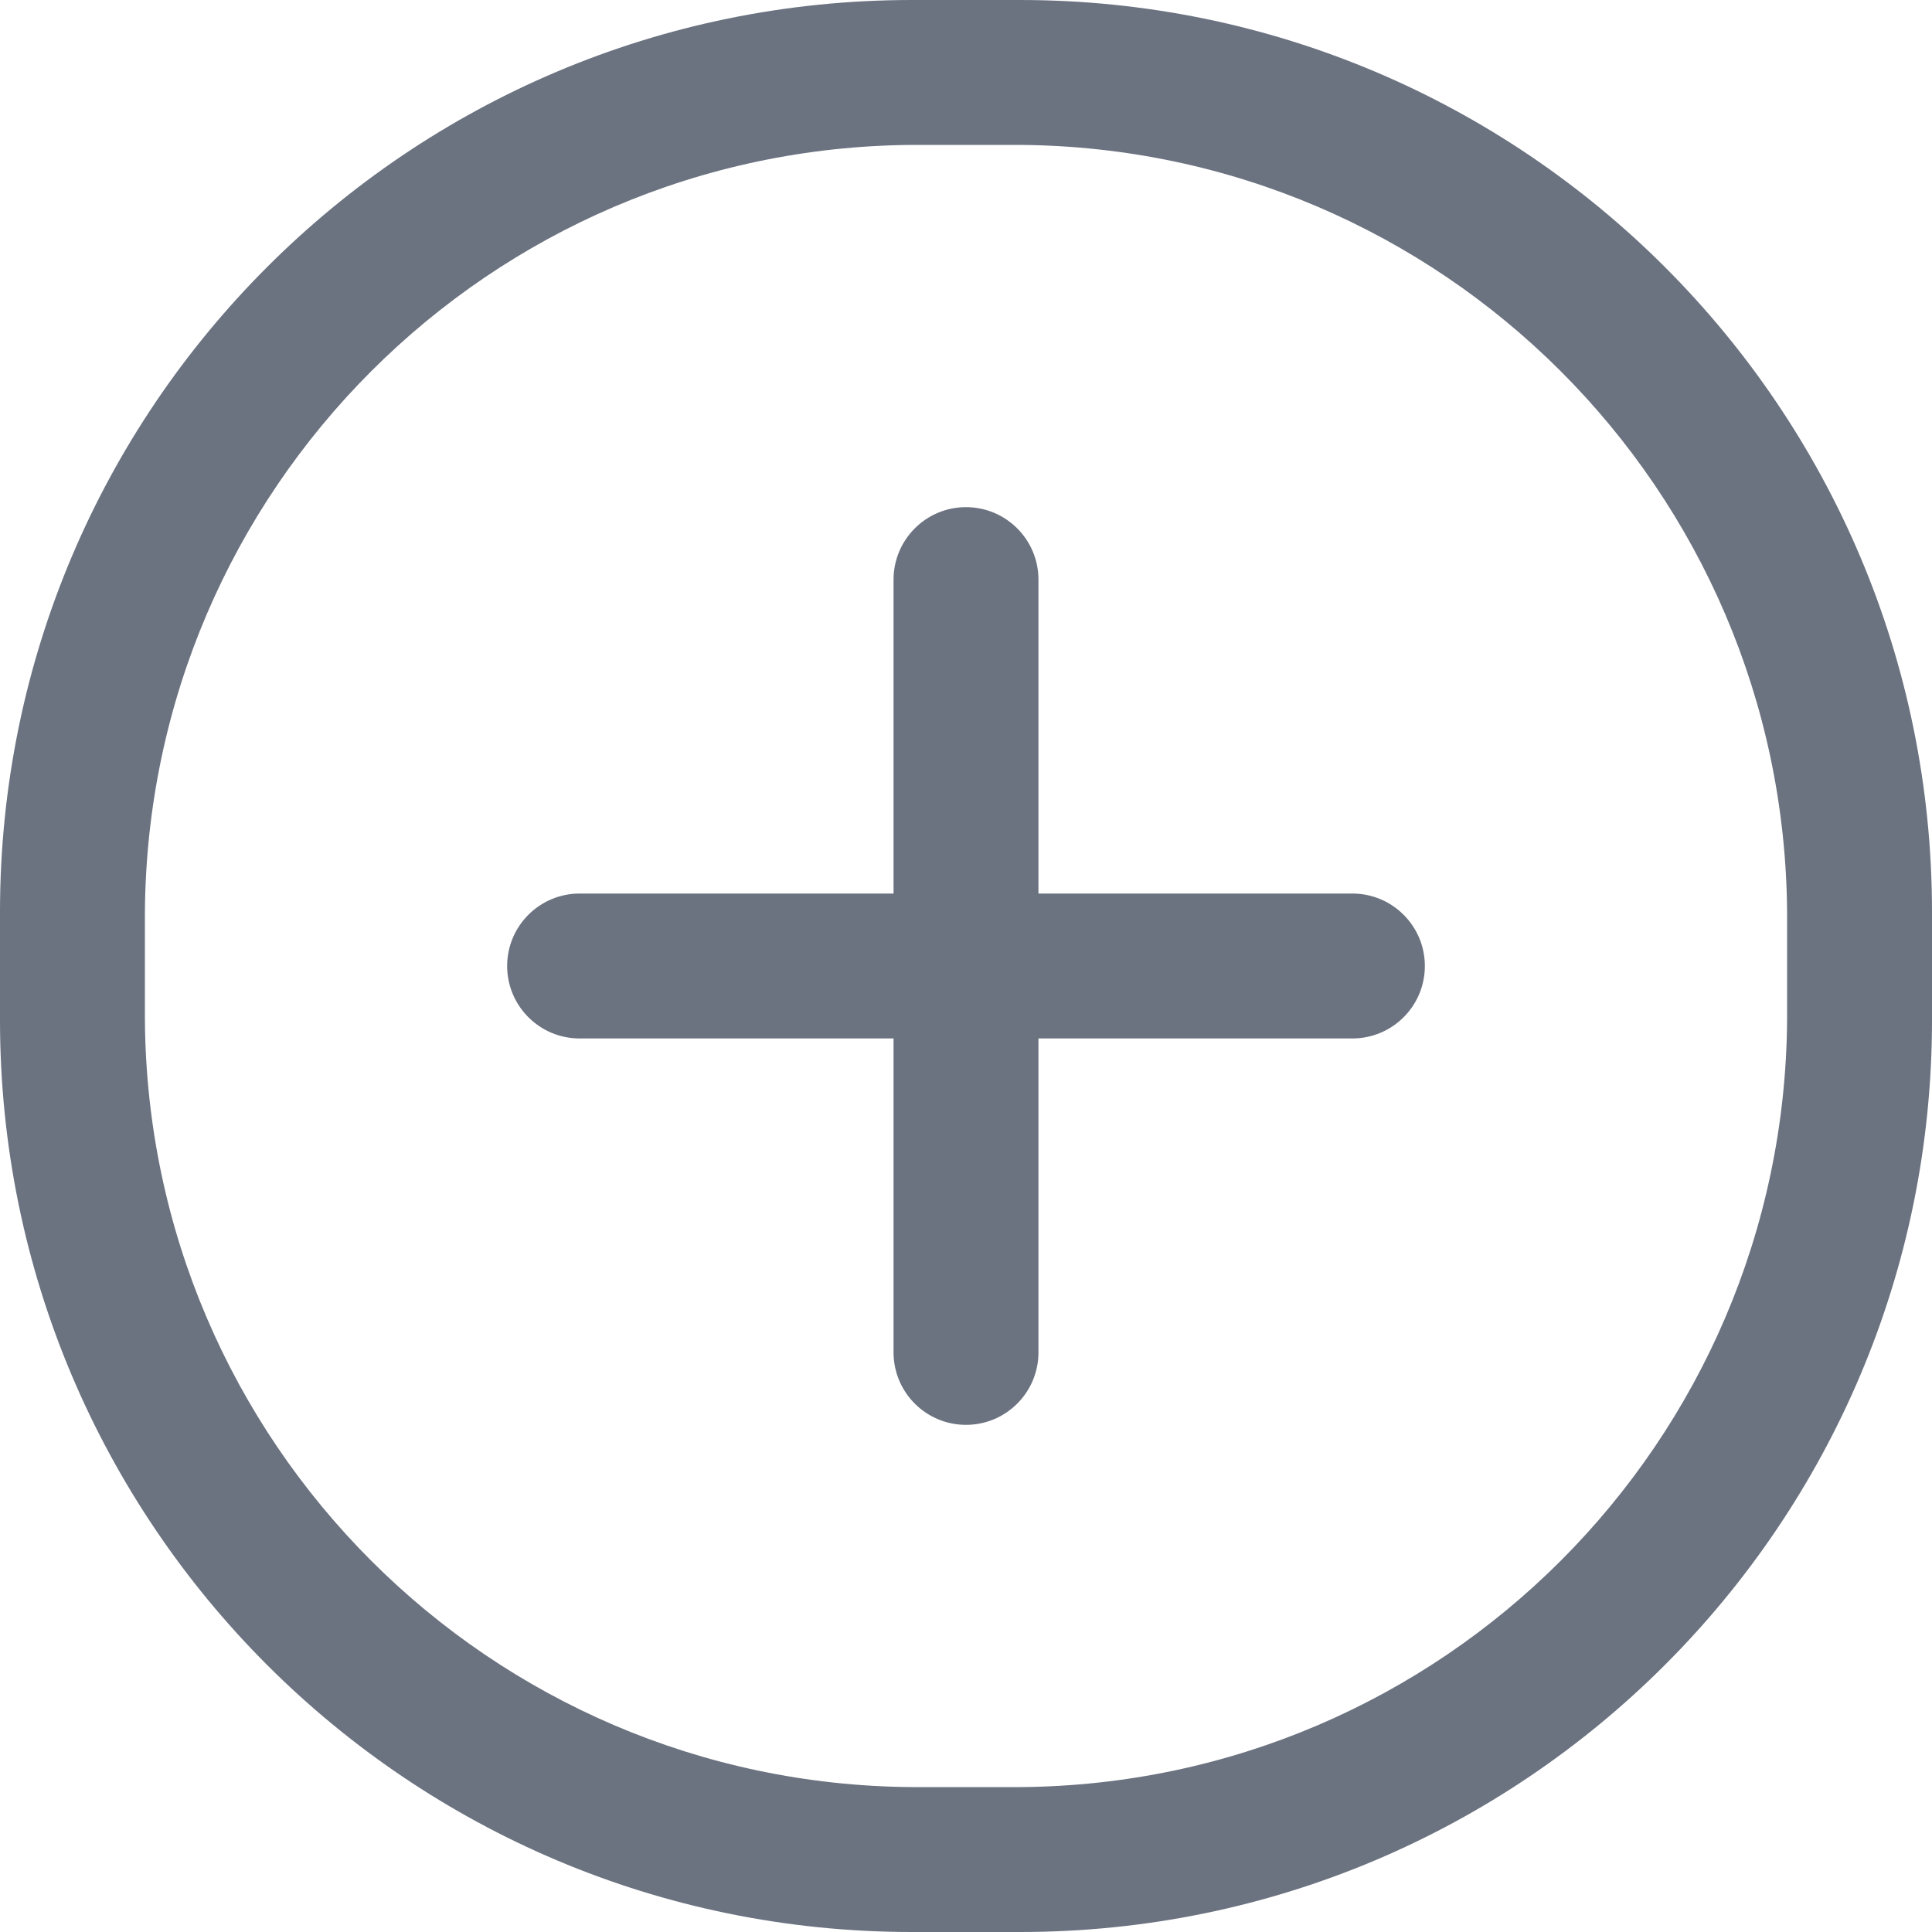 <svg width="20" height="20" viewBox="0 0 20 20" fill="none" xmlns="http://www.w3.org/2000/svg">
<path fill-rule="evenodd" clip-rule="evenodd" d="M9.44 0H10.56C15.774 0 20 4.226 20 9.44V10.56C20 15.774 15.774 20 10.56 20H9.44C4.226 20 0 15.774 0 10.56V9.44C0 4.226 4.226 0 9.44 0ZM10.56 18.5C14.931 18.467 18.467 14.931 18.5 10.56V9.44C18.467 5.068 14.931 1.533 10.56 1.5H9.44C5.068 1.533 1.533 5.068 1.5 9.44V10.56C1.533 14.931 5.068 18.467 9.44 18.5H10.56Z" fill="#6B7280"/>
<path d="M14 9.25H10.75V6C10.75 5.586 10.414 5.25 10 5.25C9.586 5.25 9.25 5.586 9.25 6V9.25H6C5.586 9.25 5.25 9.586 5.25 10C5.25 10.414 5.586 10.75 6 10.75H9.25V14C9.25 14.414 9.586 14.75 10 14.75C10.414 14.75 10.75 14.414 10.75 14V10.75H14C14.414 10.75 14.75 10.414 14.75 10C14.75 9.586 14.414 9.25 14 9.25Z" fill="#6B7280"/>
</svg>
